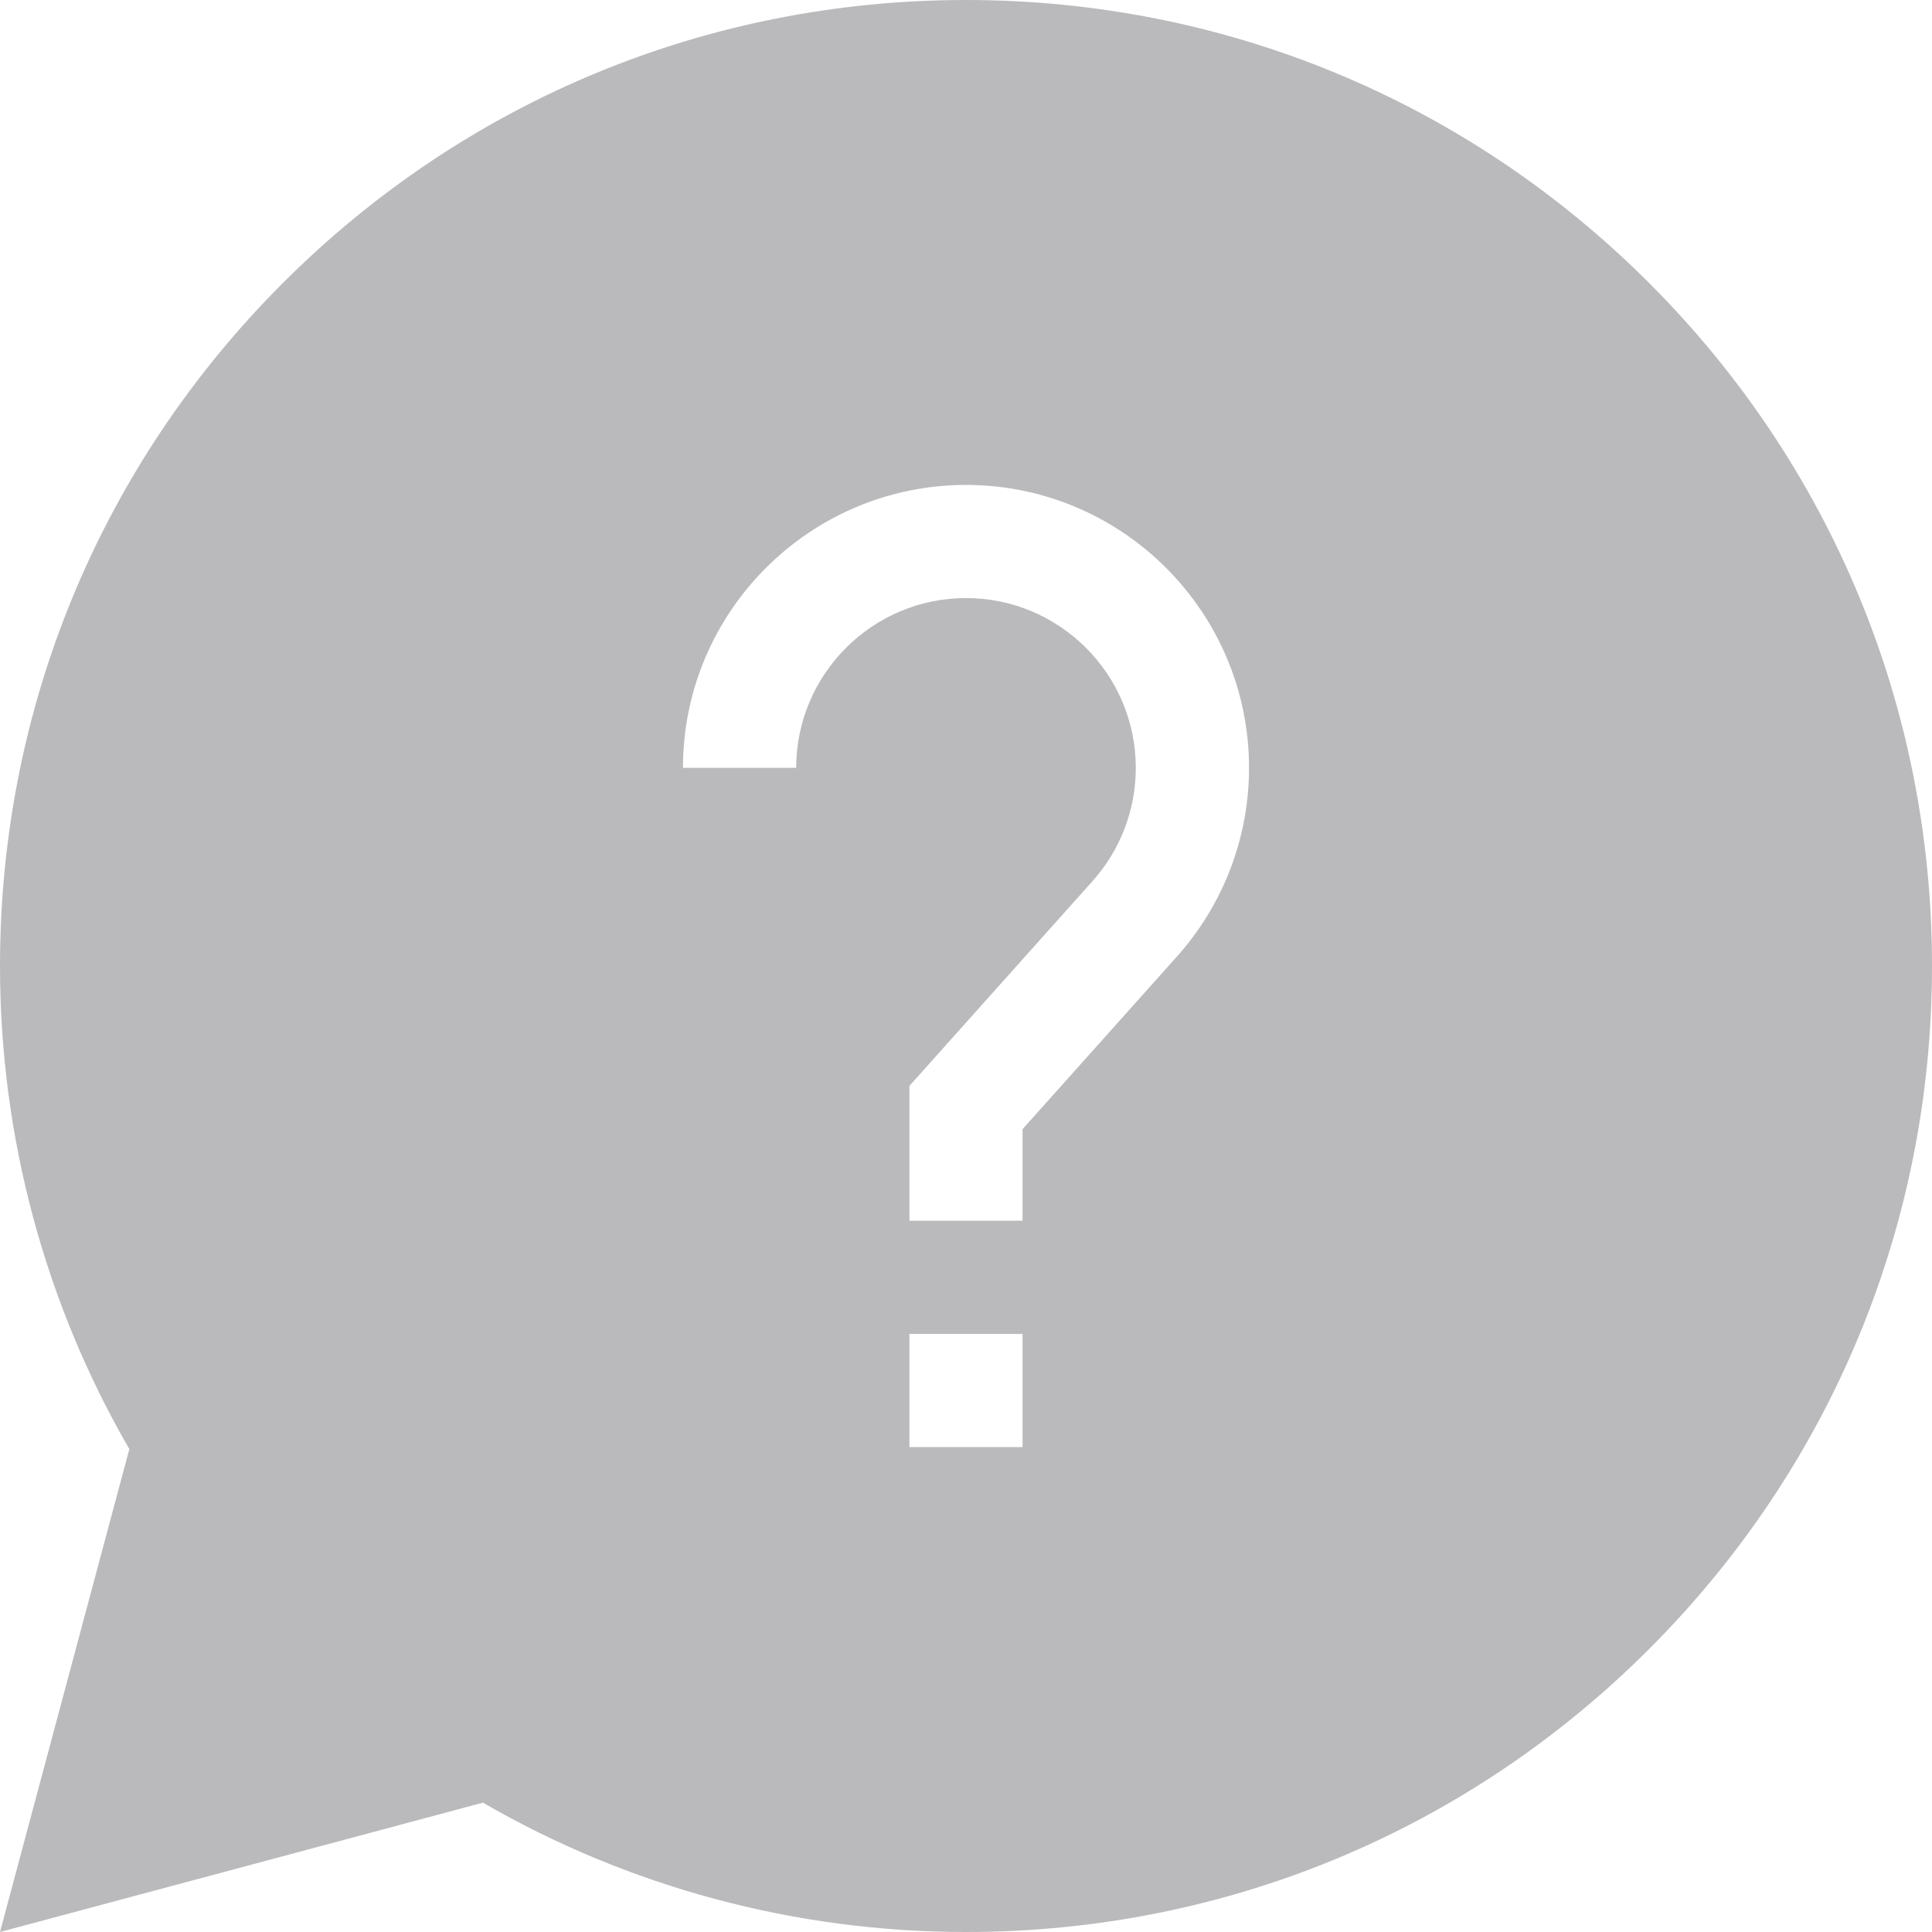 <svg width="18" height="18" viewBox="0 0 18 18" fill="none" xmlns="http://www.w3.org/2000/svg">
    <path d="M15.364 2.636C13.664 0.936 11.404 0 9 0C6.596 0 4.336 0.936 2.636 2.636C0.936 4.336 0 6.596 0 9C0 10.586 0.416 12.137 1.205 13.501L0 18L4.499 16.795C5.863 17.584 7.414 18 9 18C11.404 18 13.664 17.064 15.364 15.364C17.064 13.664 18 11.404 18 9C18 6.596 17.064 4.336 15.364 2.636ZM9.527 13.482H8.473V12.428H9.527V13.482ZM10.965 8.912L9.527 10.52V11.373H8.473V10.117L10.179 8.209C10.439 7.918 10.582 7.544 10.582 7.154C10.582 6.282 9.872 5.572 9 5.572C8.128 5.572 7.418 6.282 7.418 7.154H6.363C6.363 5.7 7.546 4.518 9 4.518C10.454 4.518 11.637 5.7 11.637 7.154C11.637 7.804 11.398 8.428 10.965 8.912Z" fill="#BABABD"/>
</svg>
